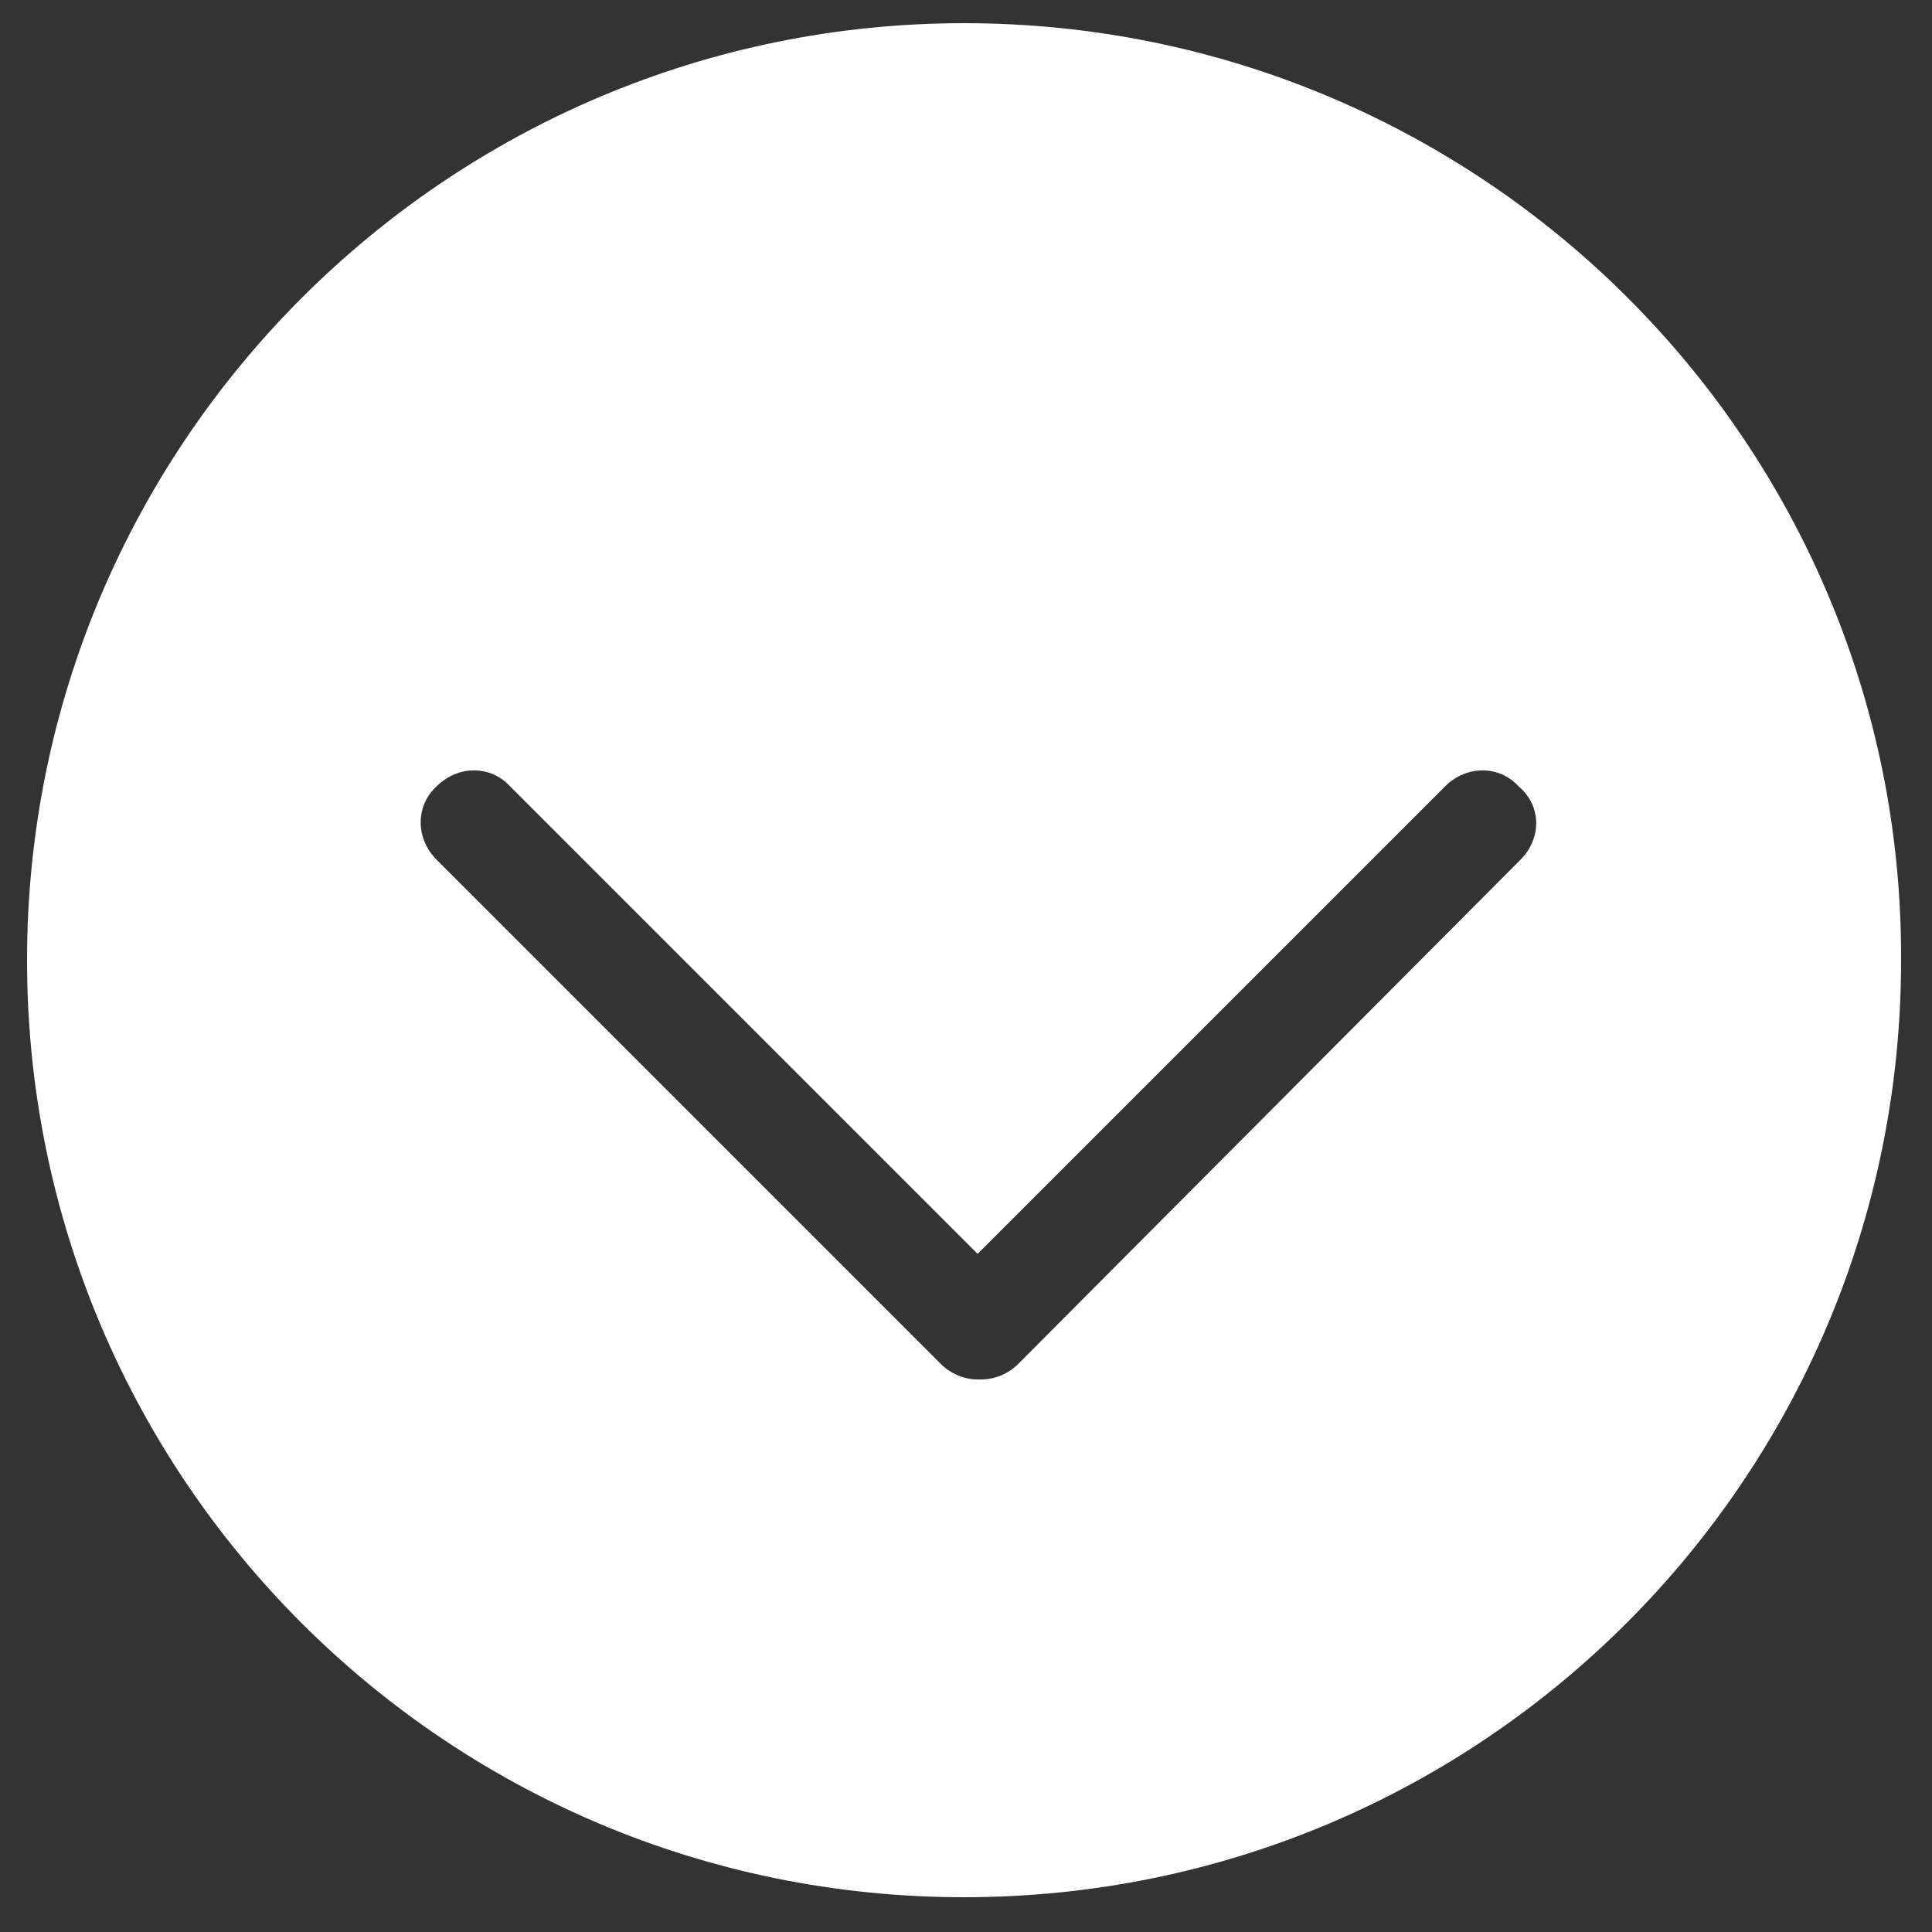 <svg fill="#FFFFFF" xmlns="http://www.w3.org/2000/svg" xmlns:xlink="http://www.w3.org/1999/xlink" version="1.1" x="0px" y="0px" viewBox="0 0 100 100" style="enable-background:new 0 0 100 100;" xml:space="preserve"><rect x="0" y="0" width="100" height="100" fill="#333333" stroke="none"/><path d="M49.9,1.2C23.2,1.2,1.4,22.9,1.4,49.7c0,26.8,21.7,48.5,48.5,48.5s48.5-21.7,48.5-48.5C98.5,22.9,76.7,1.2,49.9,1.2z   M78.7,44.5L52.7,70.6c-0.5,0.5-1.2,0.8-1.9,0.8c0,0,0,0-0.1,0c0,0,0,0-0.1,0c-0.7,0-1.4-0.3-1.9-0.8L22.6,44.5  c-1.1-1.1-1.1-2.8,0-3.8c1.1-1.1,2.8-1.1,3.8,0l24.2,24.2l24.2-24.2c1.1-1.1,2.8-1.1,3.8,0C79.8,41.7,79.8,43.4,78.7,44.5z"></path></svg>